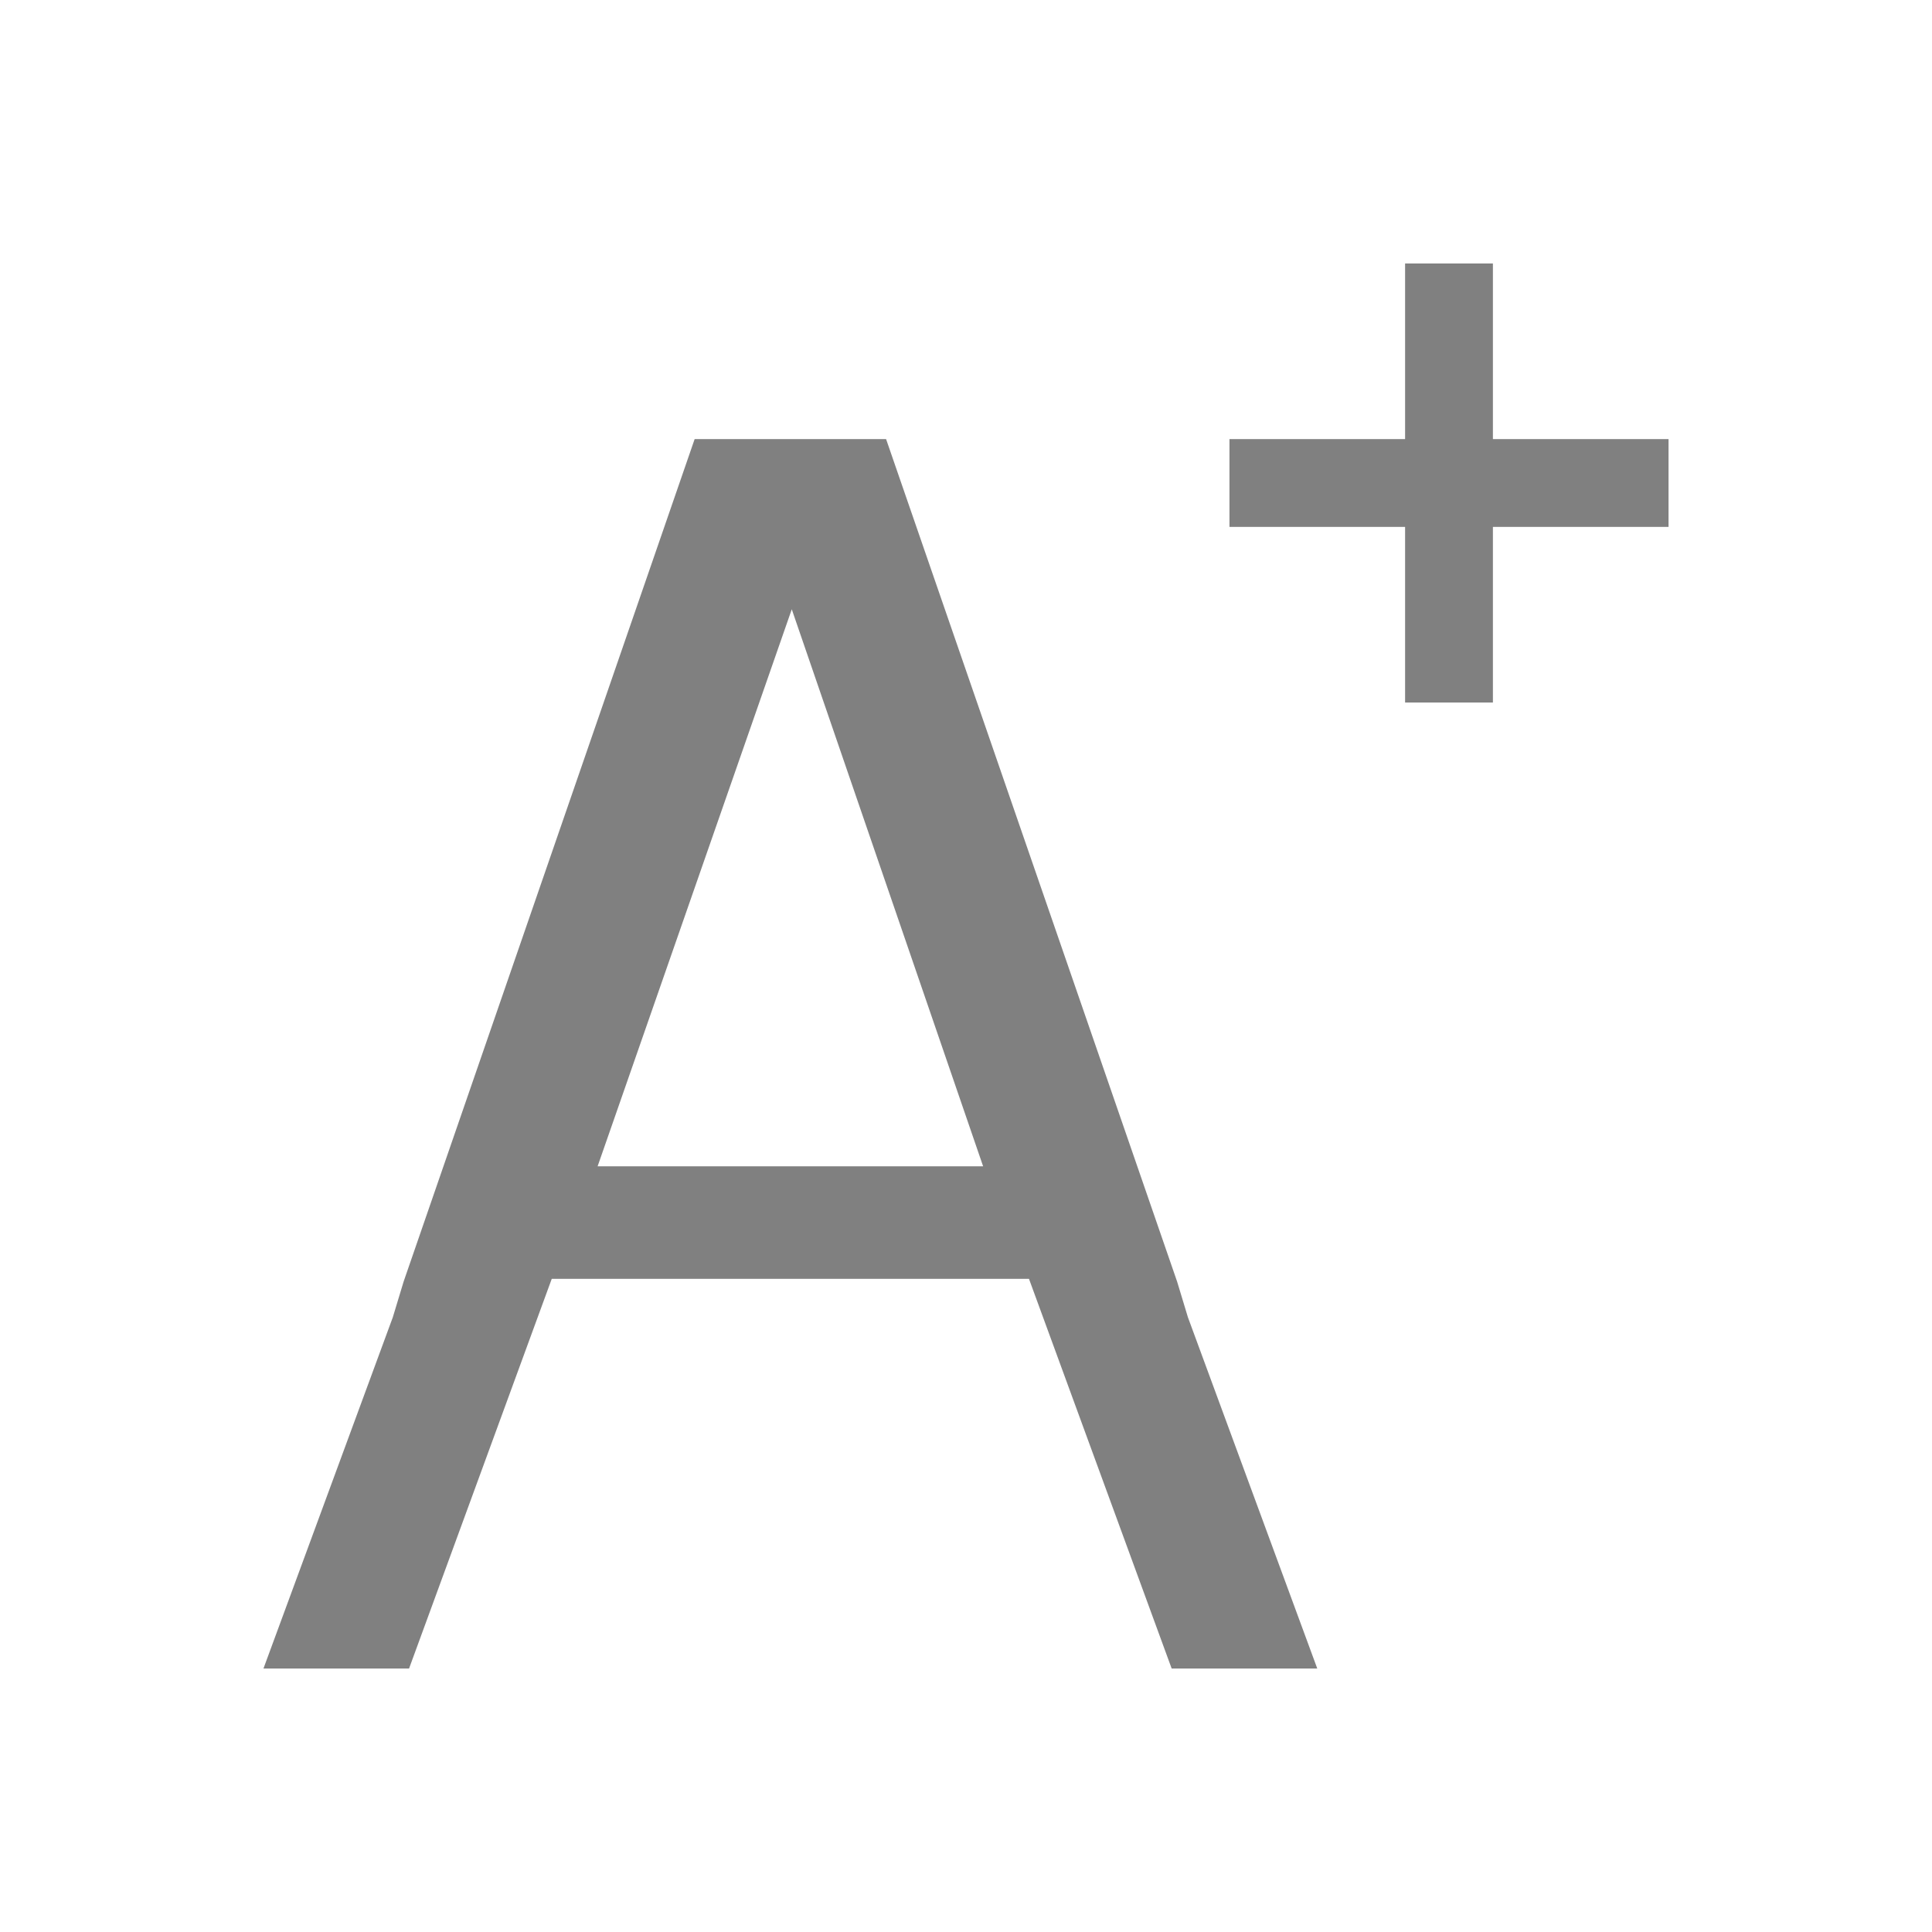 <svg xmlns="http://www.w3.org/2000/svg" viewBox="0 0 22 22">
  <defs id="defs3051">
    <style type="text/css" id="current-color-scheme">
      .ColorScheme-Text {
        color:#808080;
      }
      </style>
  </defs>
 <path 
    style="fill:currentColor;fill-opacity:1;stroke:none" 
    d="M 16 3 L 16 5 L 14 5 L 14 6 L 16 6 L 16 8 L 17 8 L 17 6 L 19 6 L 19 5 L 17 5 L 17 3 L 16 3 z M 7.91 5 L 4.596 14.594 L 4.473 15 L 3 19 L 4.658 19 L 6.283 14.562 L 11.717 14.562 L 13.342 19 L 15 19 L 13.527 15 L 13.404 14.594 L 10.09 5 L 9.875 5 L 8.125 5 L 7.91 5 z M 9.016 6.938 L 11.195 13.281 L 6.805 13.281 L 9.016 6.938 z "
    class="ColorScheme-Text"
    />  
</svg>
